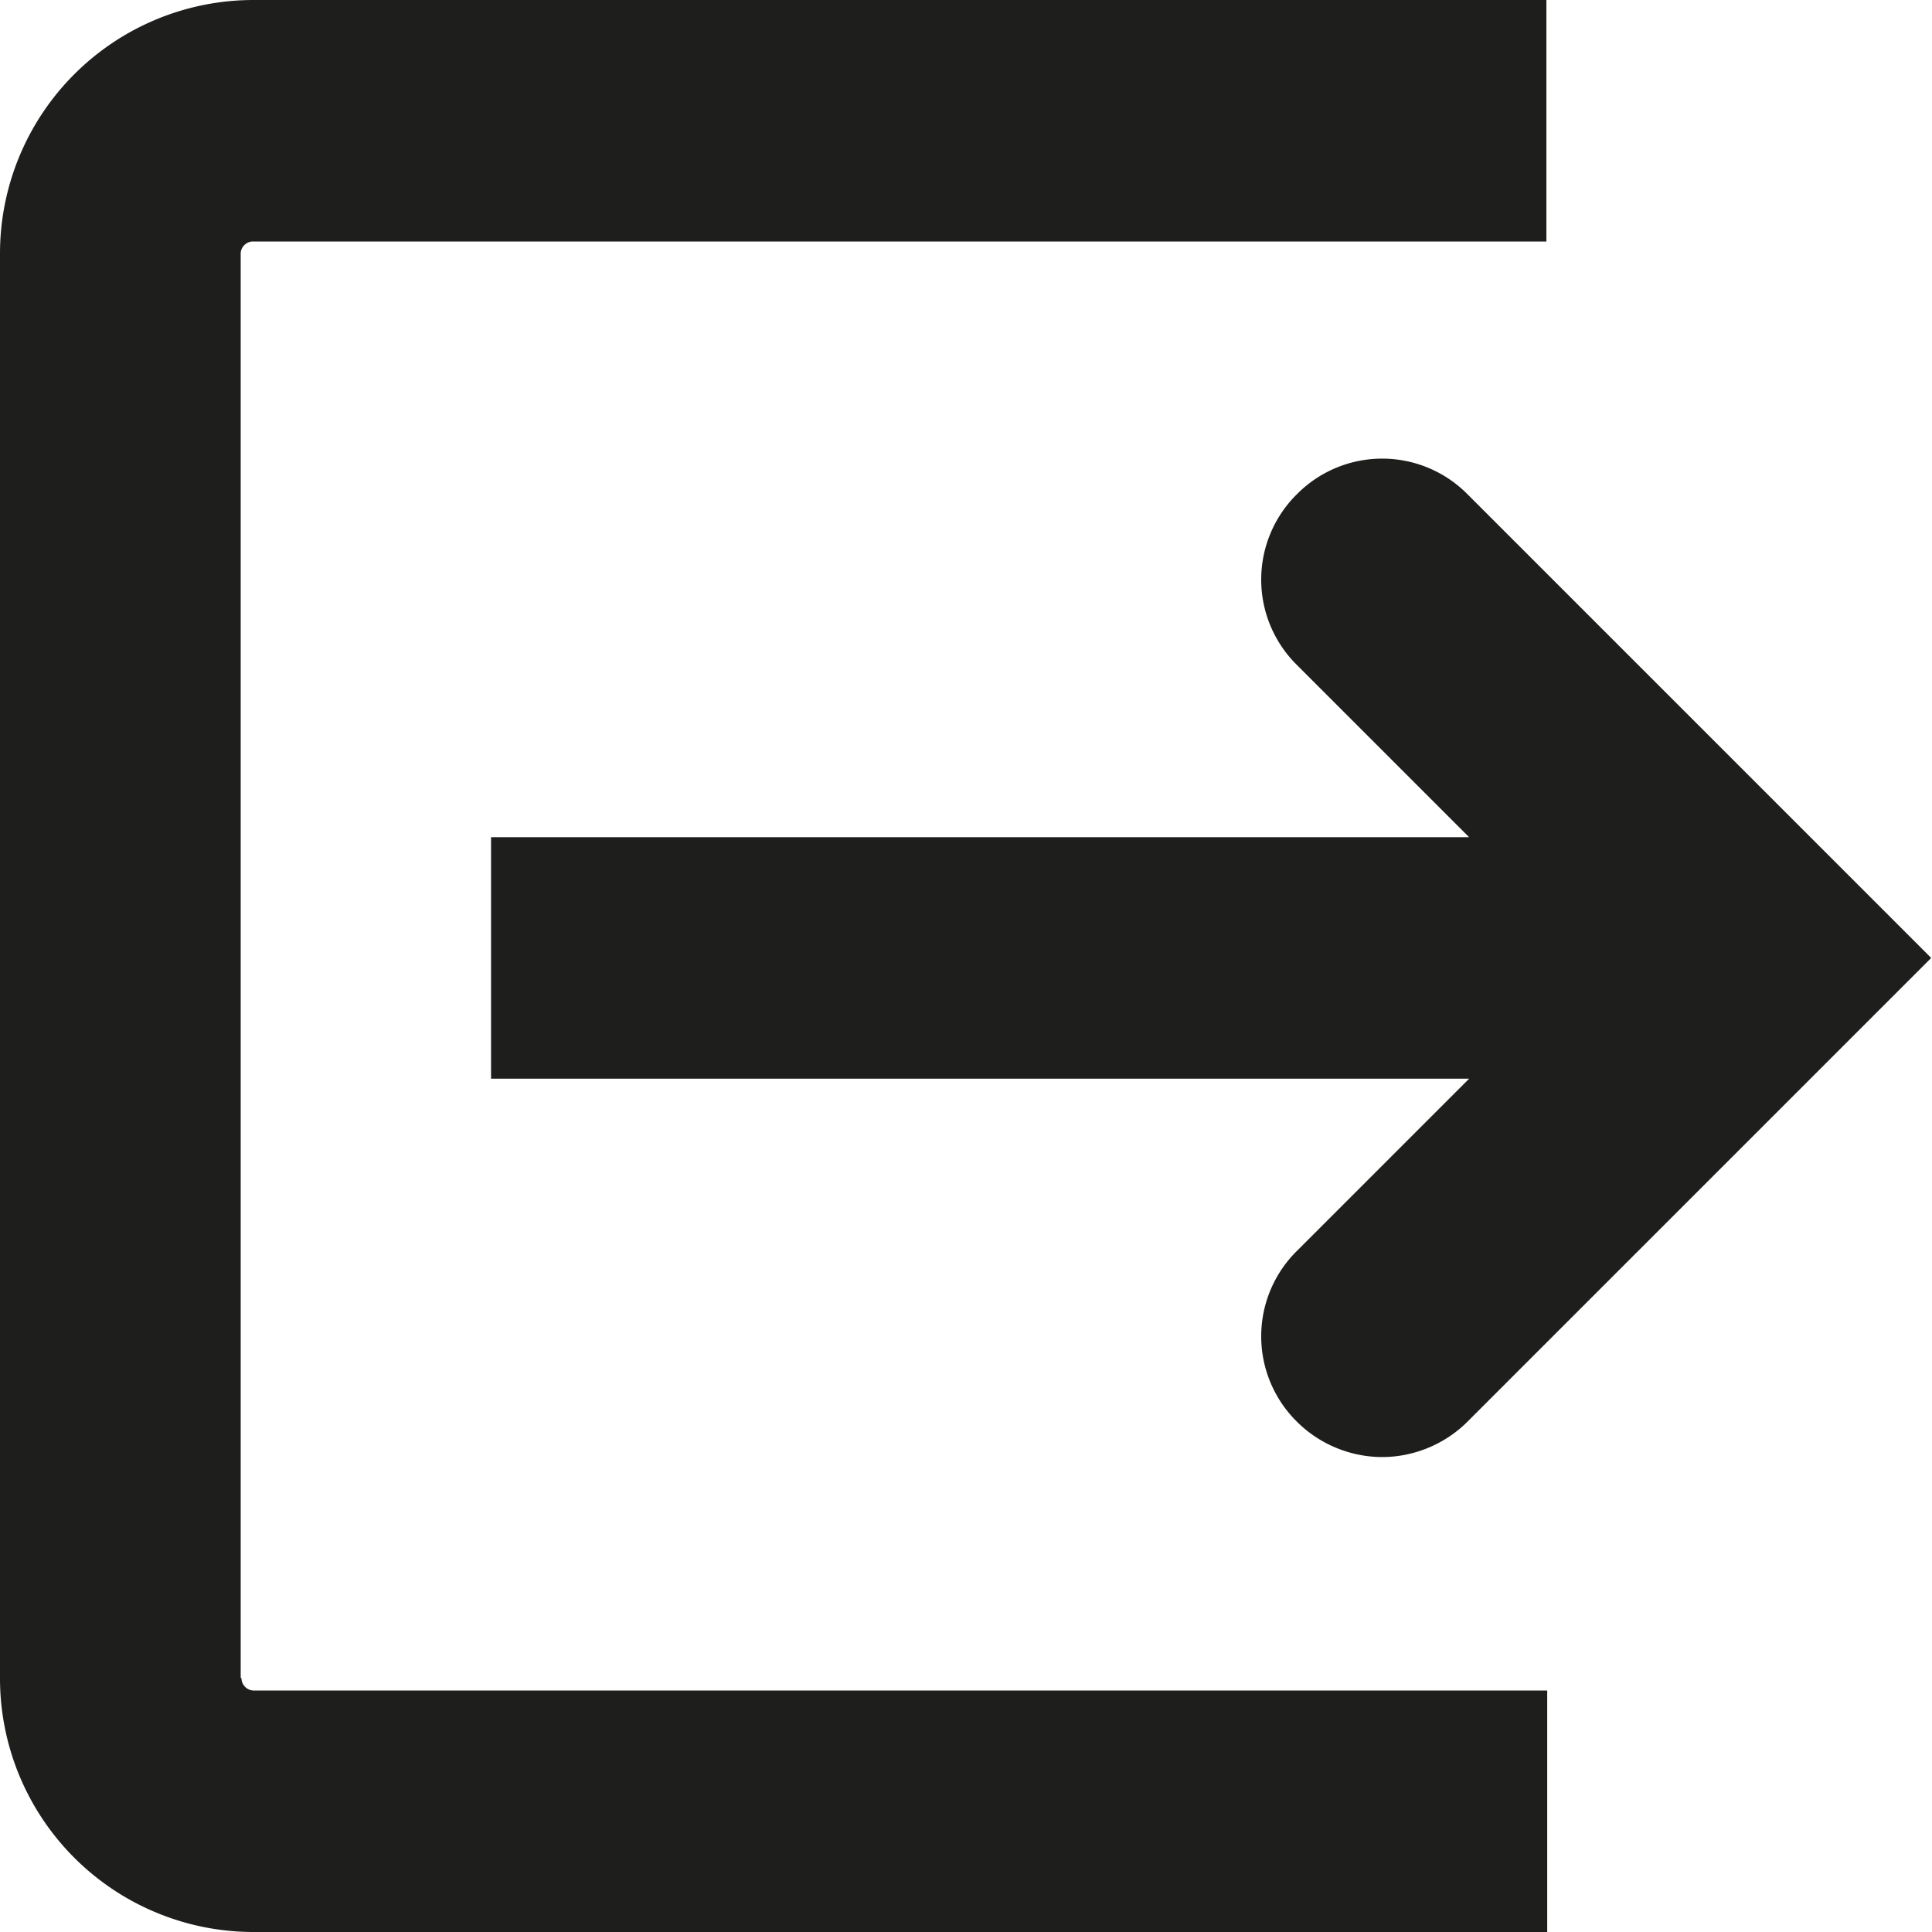 <svg viewBox="0 0 24 24" xmlns="http://www.w3.org/2000/svg">
  <path fill="#1e1e1c" d="m16.11 15.54 2.14-2.14H6.1v-3h12.15l-2.14-2.14a1.49 1.49 0 0 1 0-2.12 1.49 1.49 0 0 1 2.12 0l5.76 5.76-5.76 5.76c-.29.29-.68.44-1.06.44s-.77-.15-1.06-.44a1.49 1.49 0 0 1 0-2.12m-13.12 5.3V3.15c0-.08.07-.15.15-.15h16.07V0H3.15A3.15 3.15 0 0 0 0 3.15v17.7A3.15 3.15 0 0 0 3.15 24h16.07v-3H3.15c-.08 0-.15-.07-.15-.15Z"/>
</svg>
